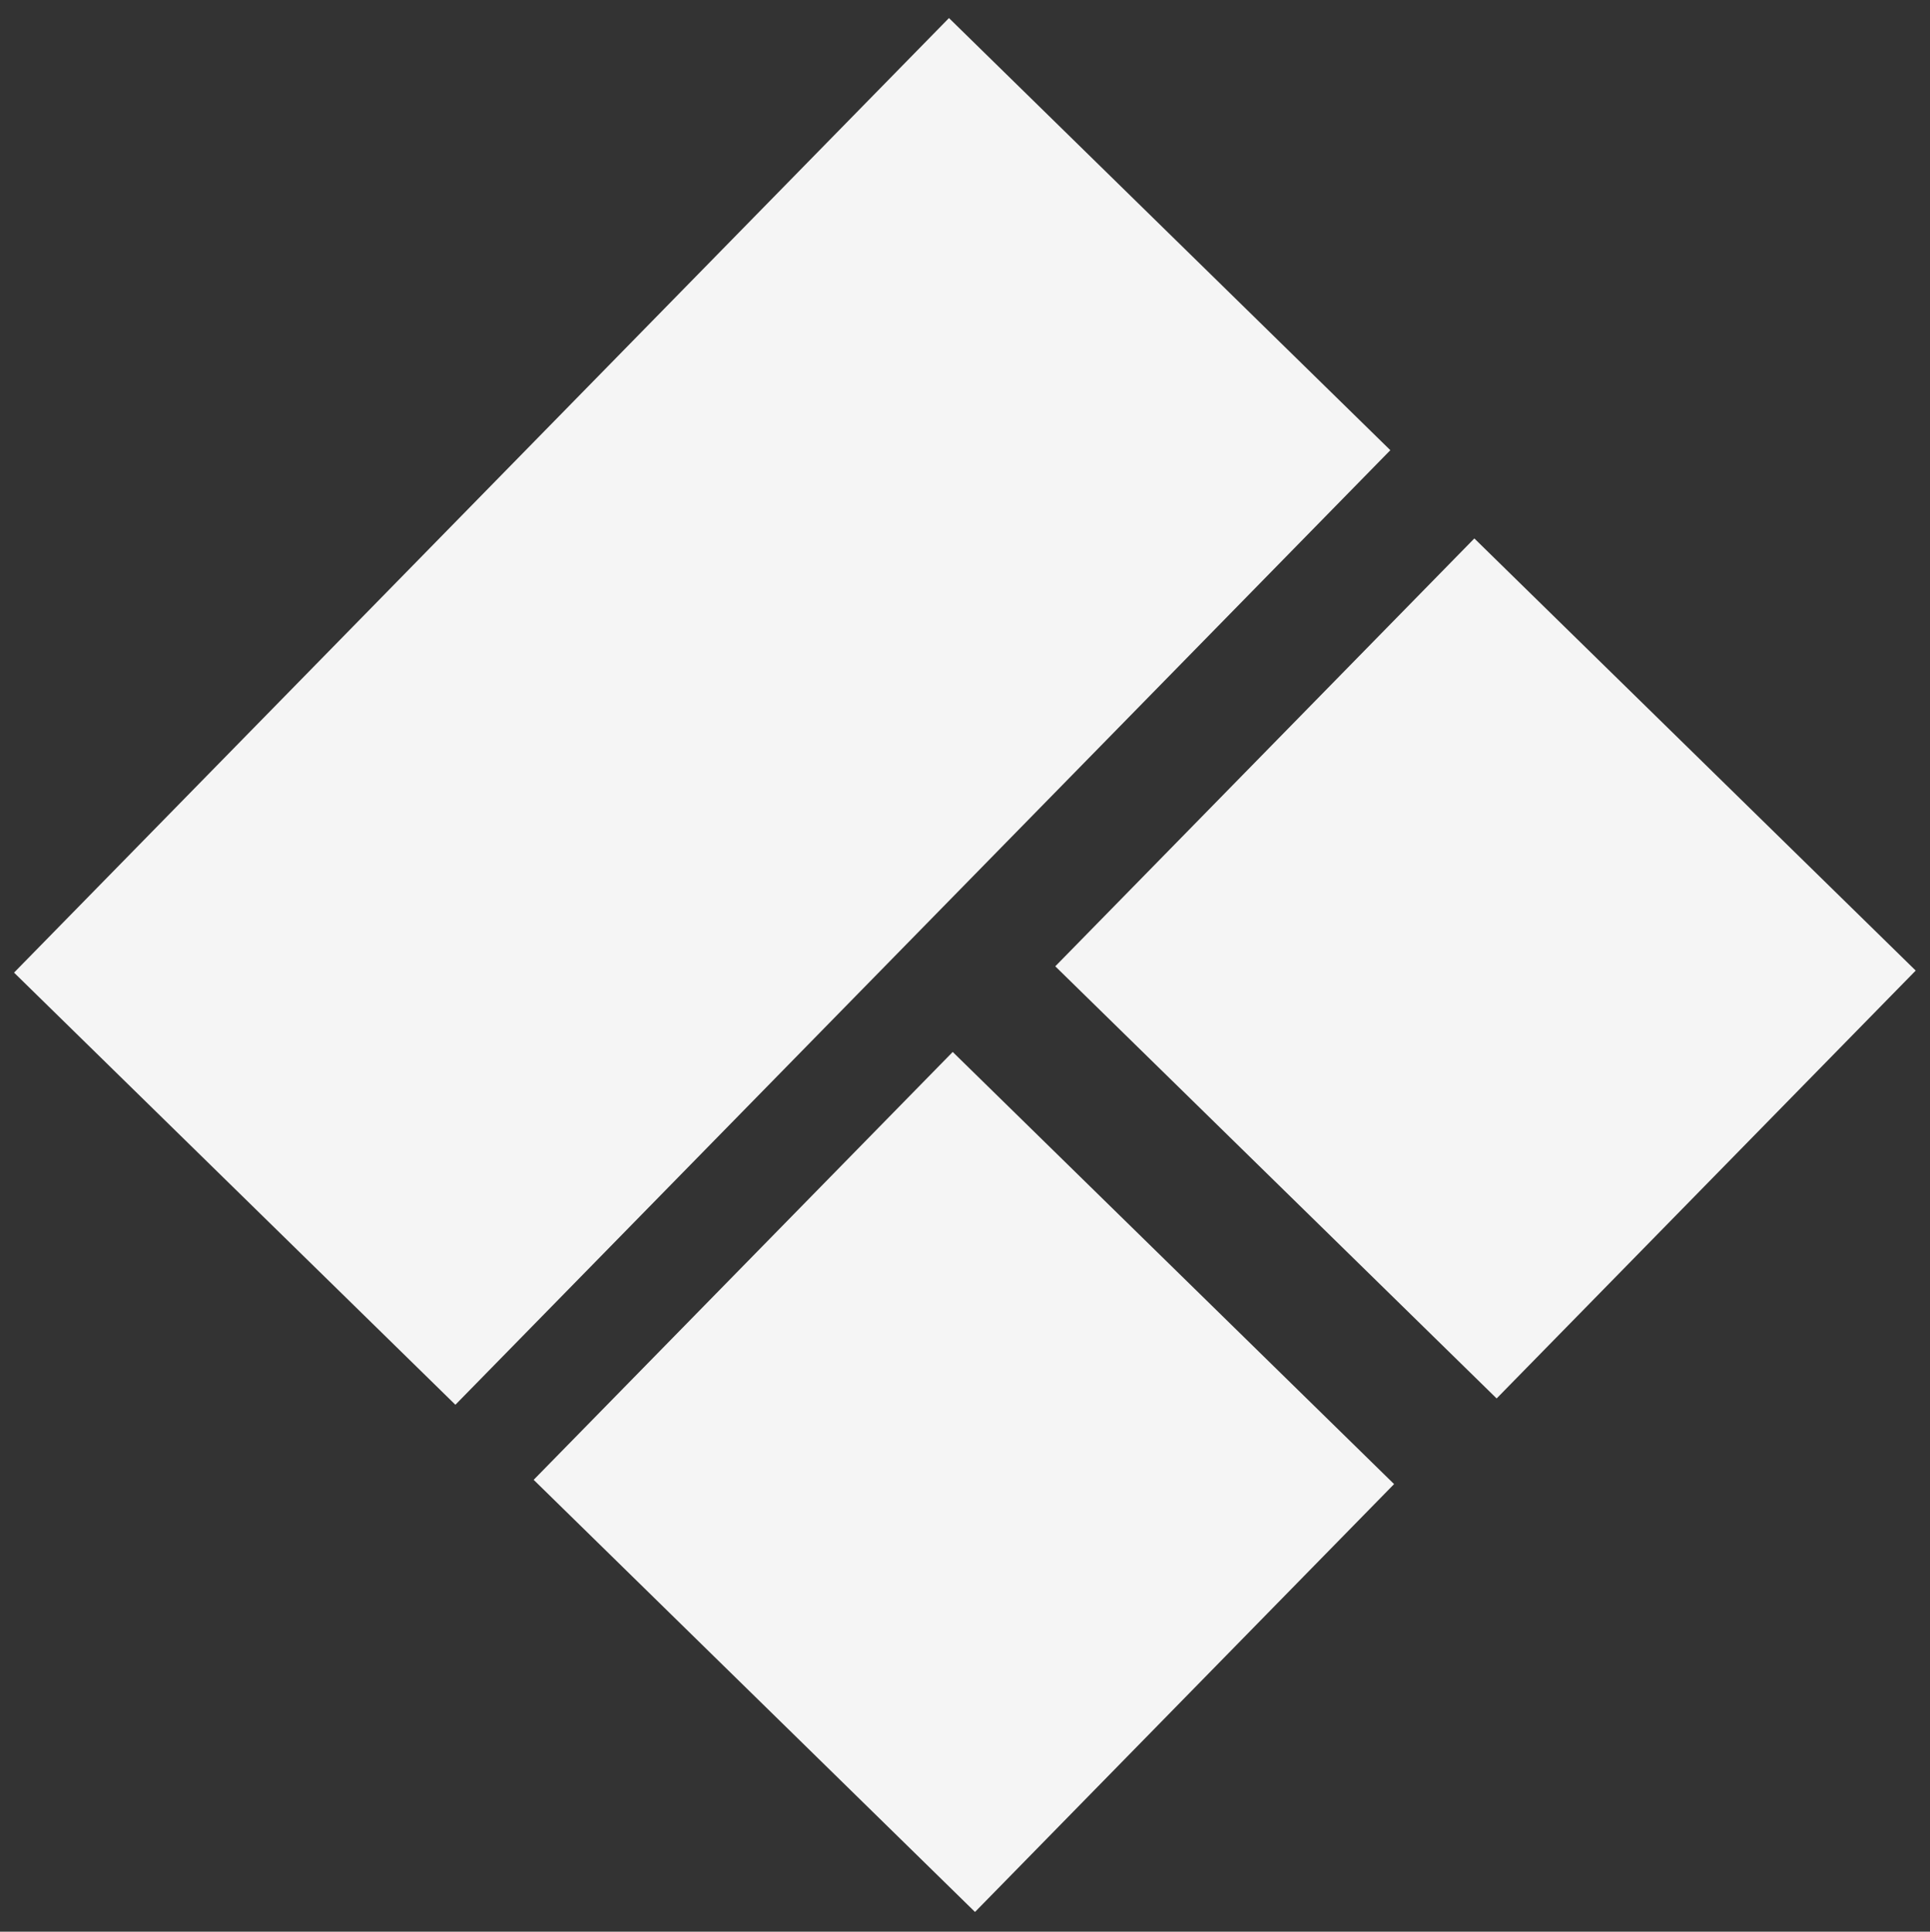 <svg viewBox="0 0 962 963" fill="none" xmlns="http://www.w3.org/2000/svg">
    <rect x="0" y="0" width="962" height="963" fill="#333333" stroke="none"/>
    <rect x="7" y="484.878" width="666.05" height="307.907" transform="rotate(-45.6 7 484.878)" fill="#F5F5F5"/>
    <rect x="526" y="481.733" width="298.545" height="307.907" transform="rotate(-45.6 526 481.733)" fill="#F5F5F5"/>
    <rect x="266" y="737.733" width="298.545" height="307.907" transform="rotate(-45.6 266 737.733)" fill="#F5F5F5"/>
</svg>
